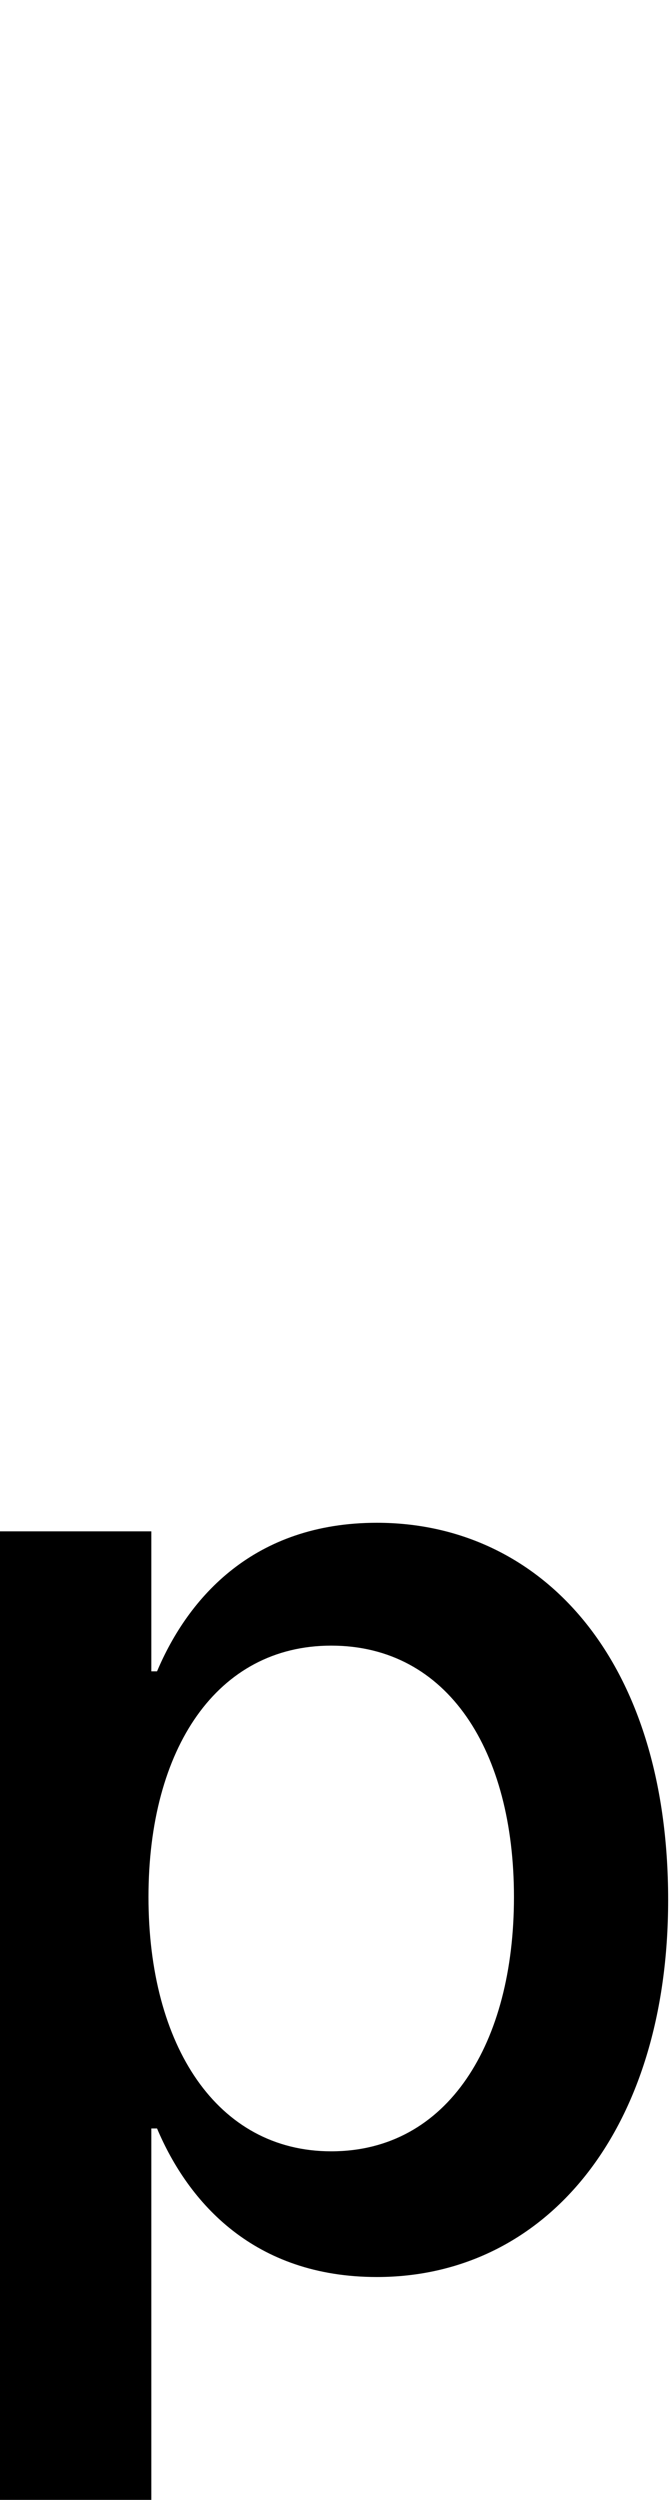 <svg id="svg-p.subs" xmlns="http://www.w3.org/2000/svg" width="94" height="350"><path d="M132 736H344V164H352C396 268 488 372 660 372C896 372 1068 168 1068 -156C1068 -496 888 -684 660 -684C488 -684 396 -580 352 -476H344V-672H132ZM340 -160C340 -368 436 -512 596 -512C760 -512 852 -364 852 -160C852 44 760 196 596 196C436 196 340 48 340 -160Z" transform="translate(-13.2 281.6) scale(0.1)"/></svg>
